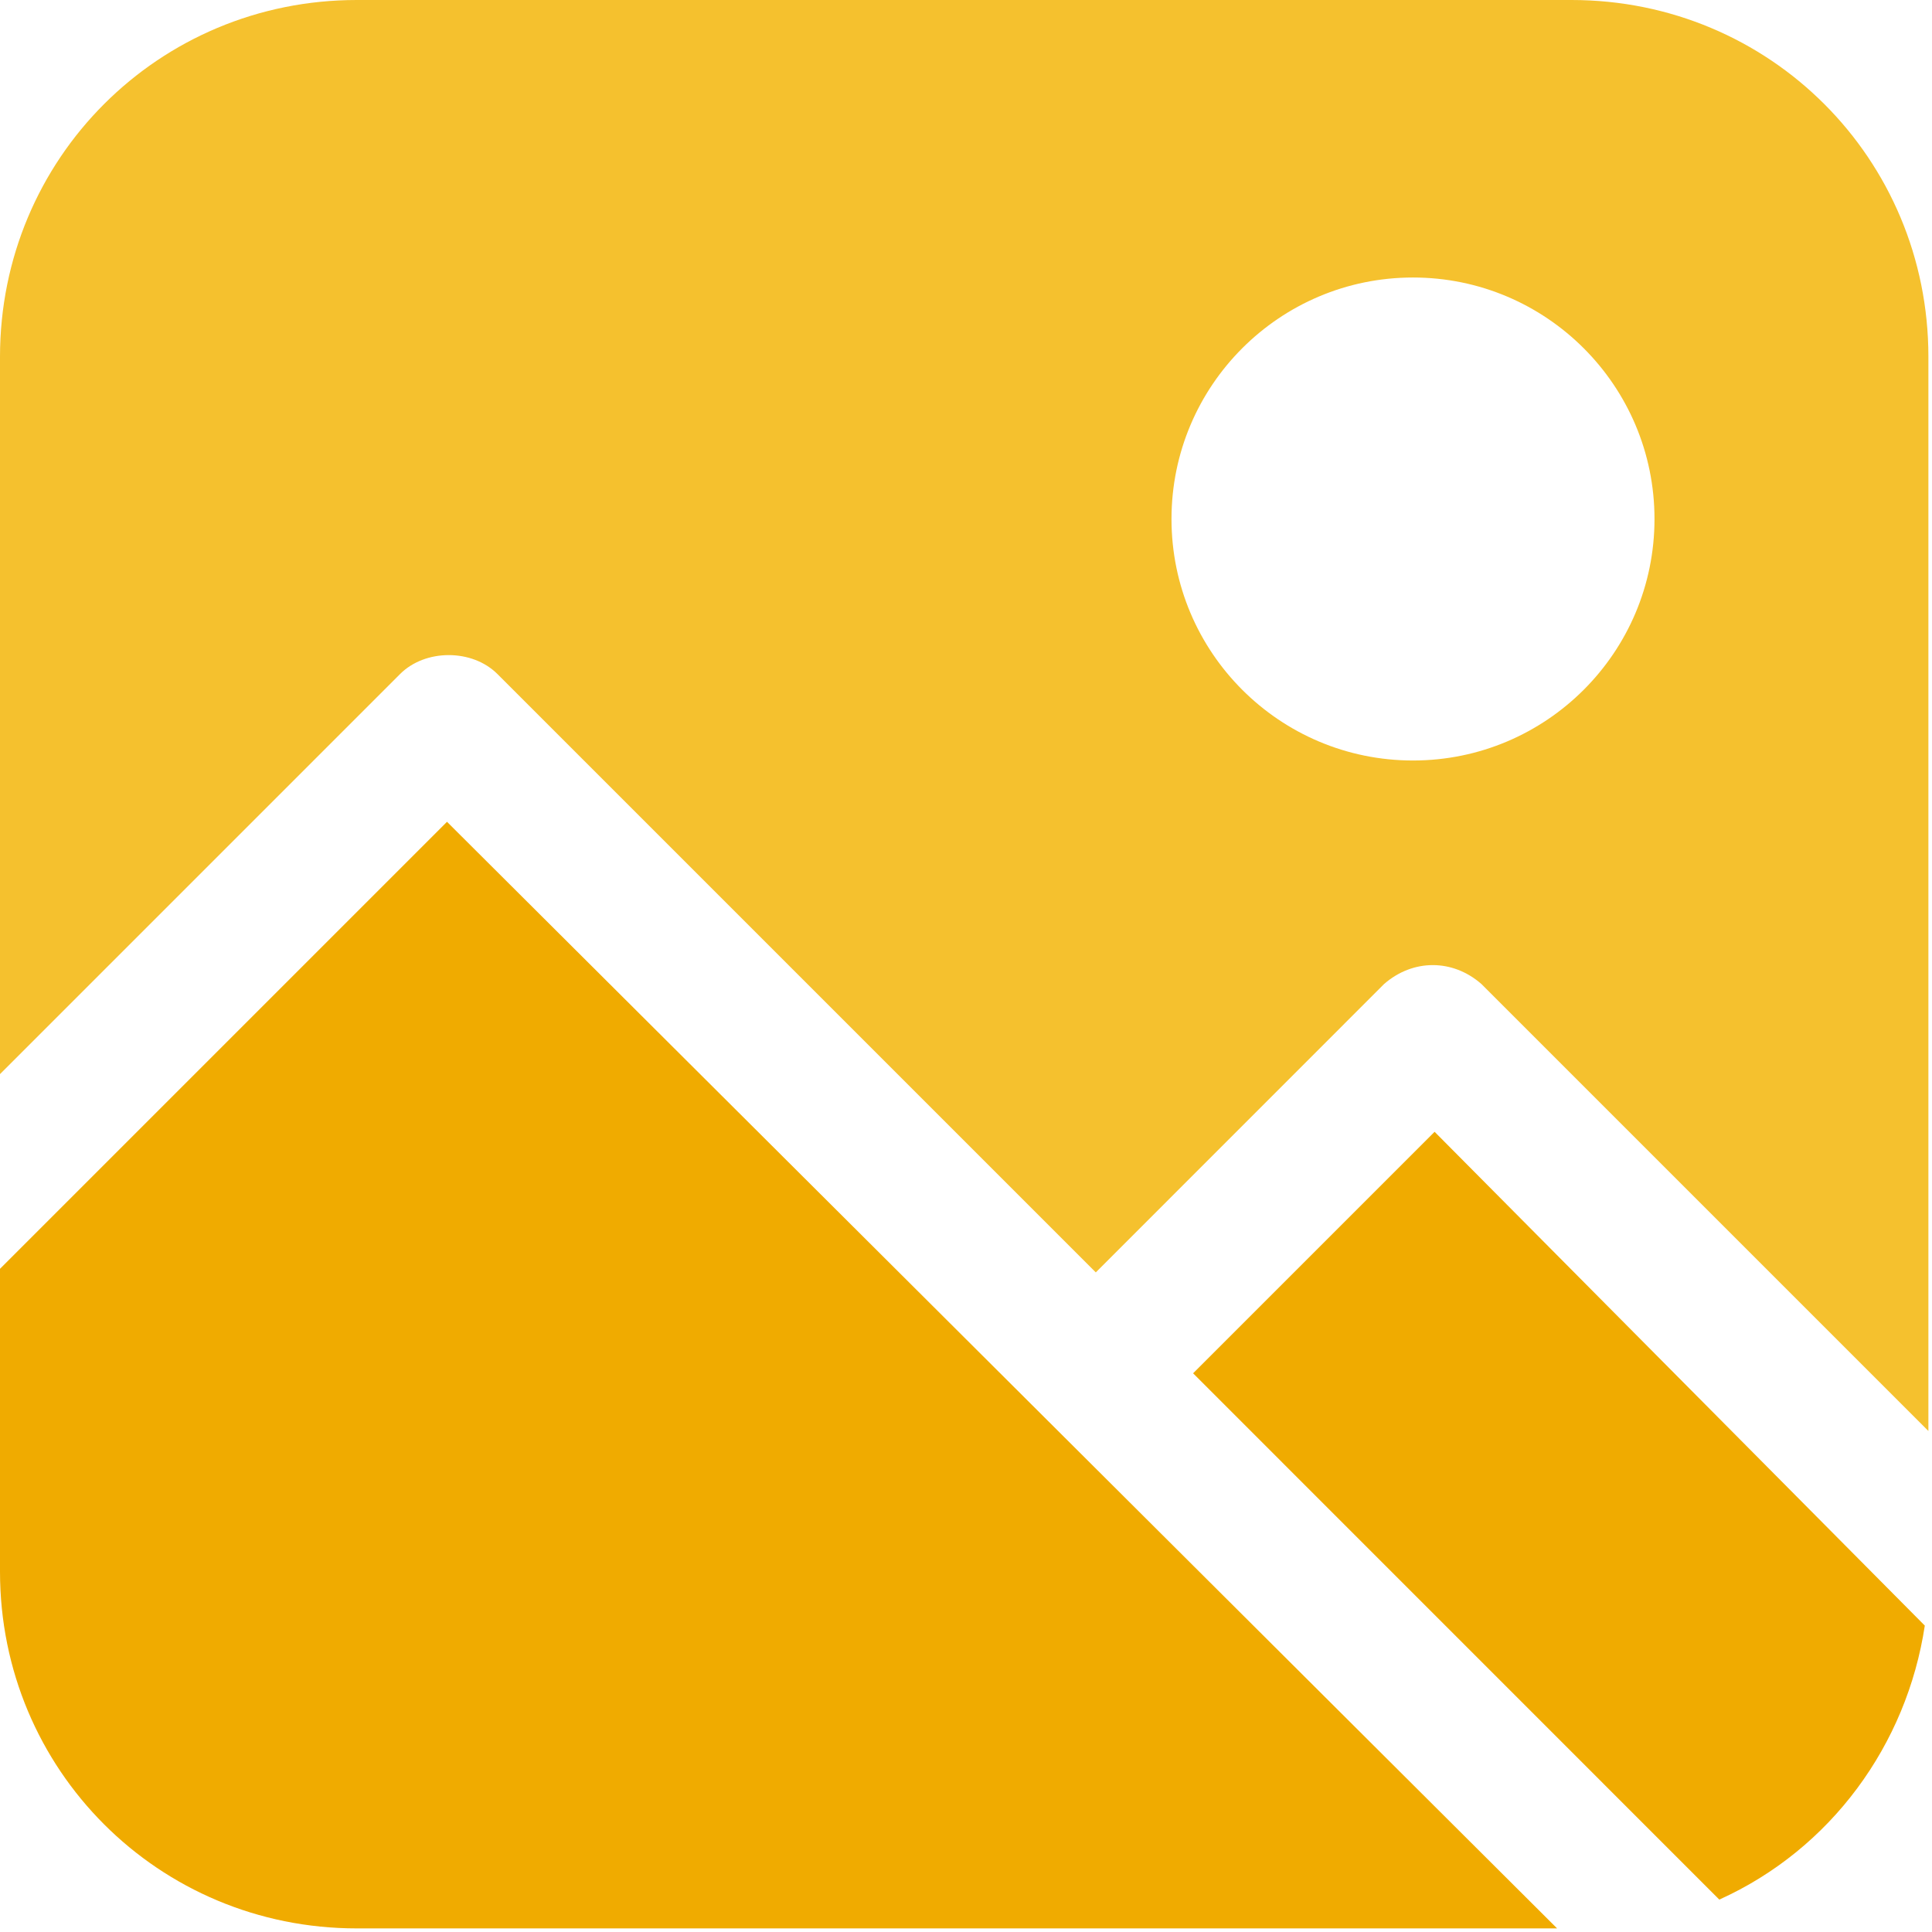 <svg width="22" height="22" viewBox="0 0 22 22" fill="none" xmlns="http://www.w3.org/2000/svg">
<g clip-path="url(#clip0_1507_735)">
<path d="M4.556 7.675C4.843 7.388 5.377 7.388 5.664 7.675L12.478 14.489L15.761 11.205C16.09 10.918 16.541 10.918 16.869 11.205L21.959 16.295V4.063C21.959 1.806 20.153 0 17.895 0H4.063C1.806 0 0 1.806 0 4.063V12.231L4.556 7.675ZM16.09 3.16C17.608 3.16 18.84 4.392 18.84 5.91C18.84 7.429 17.608 8.66 16.09 8.66C14.571 8.66 13.34 7.429 13.34 5.91C13.34 4.392 14.571 3.16 16.09 3.16Z" fill="#F5C12E"/>
<path d="M16.336 12.888L13.586 15.638L19.578 21.631C20.851 21.056 21.713 19.866 21.918 18.511L16.336 12.888Z" fill="#F0AB00"/>
<path d="M5.09 9.358L0 14.448V17.896C0 20.153 1.806 21.959 4.063 21.959H17.731L5.09 9.358Z" fill="#F0AB00"/>
</g>
<defs>
<clipPath id="clip0_1507_735">
<rect width="22" height="22" fill="white"/>
</clipPath>
</defs>
</svg>
